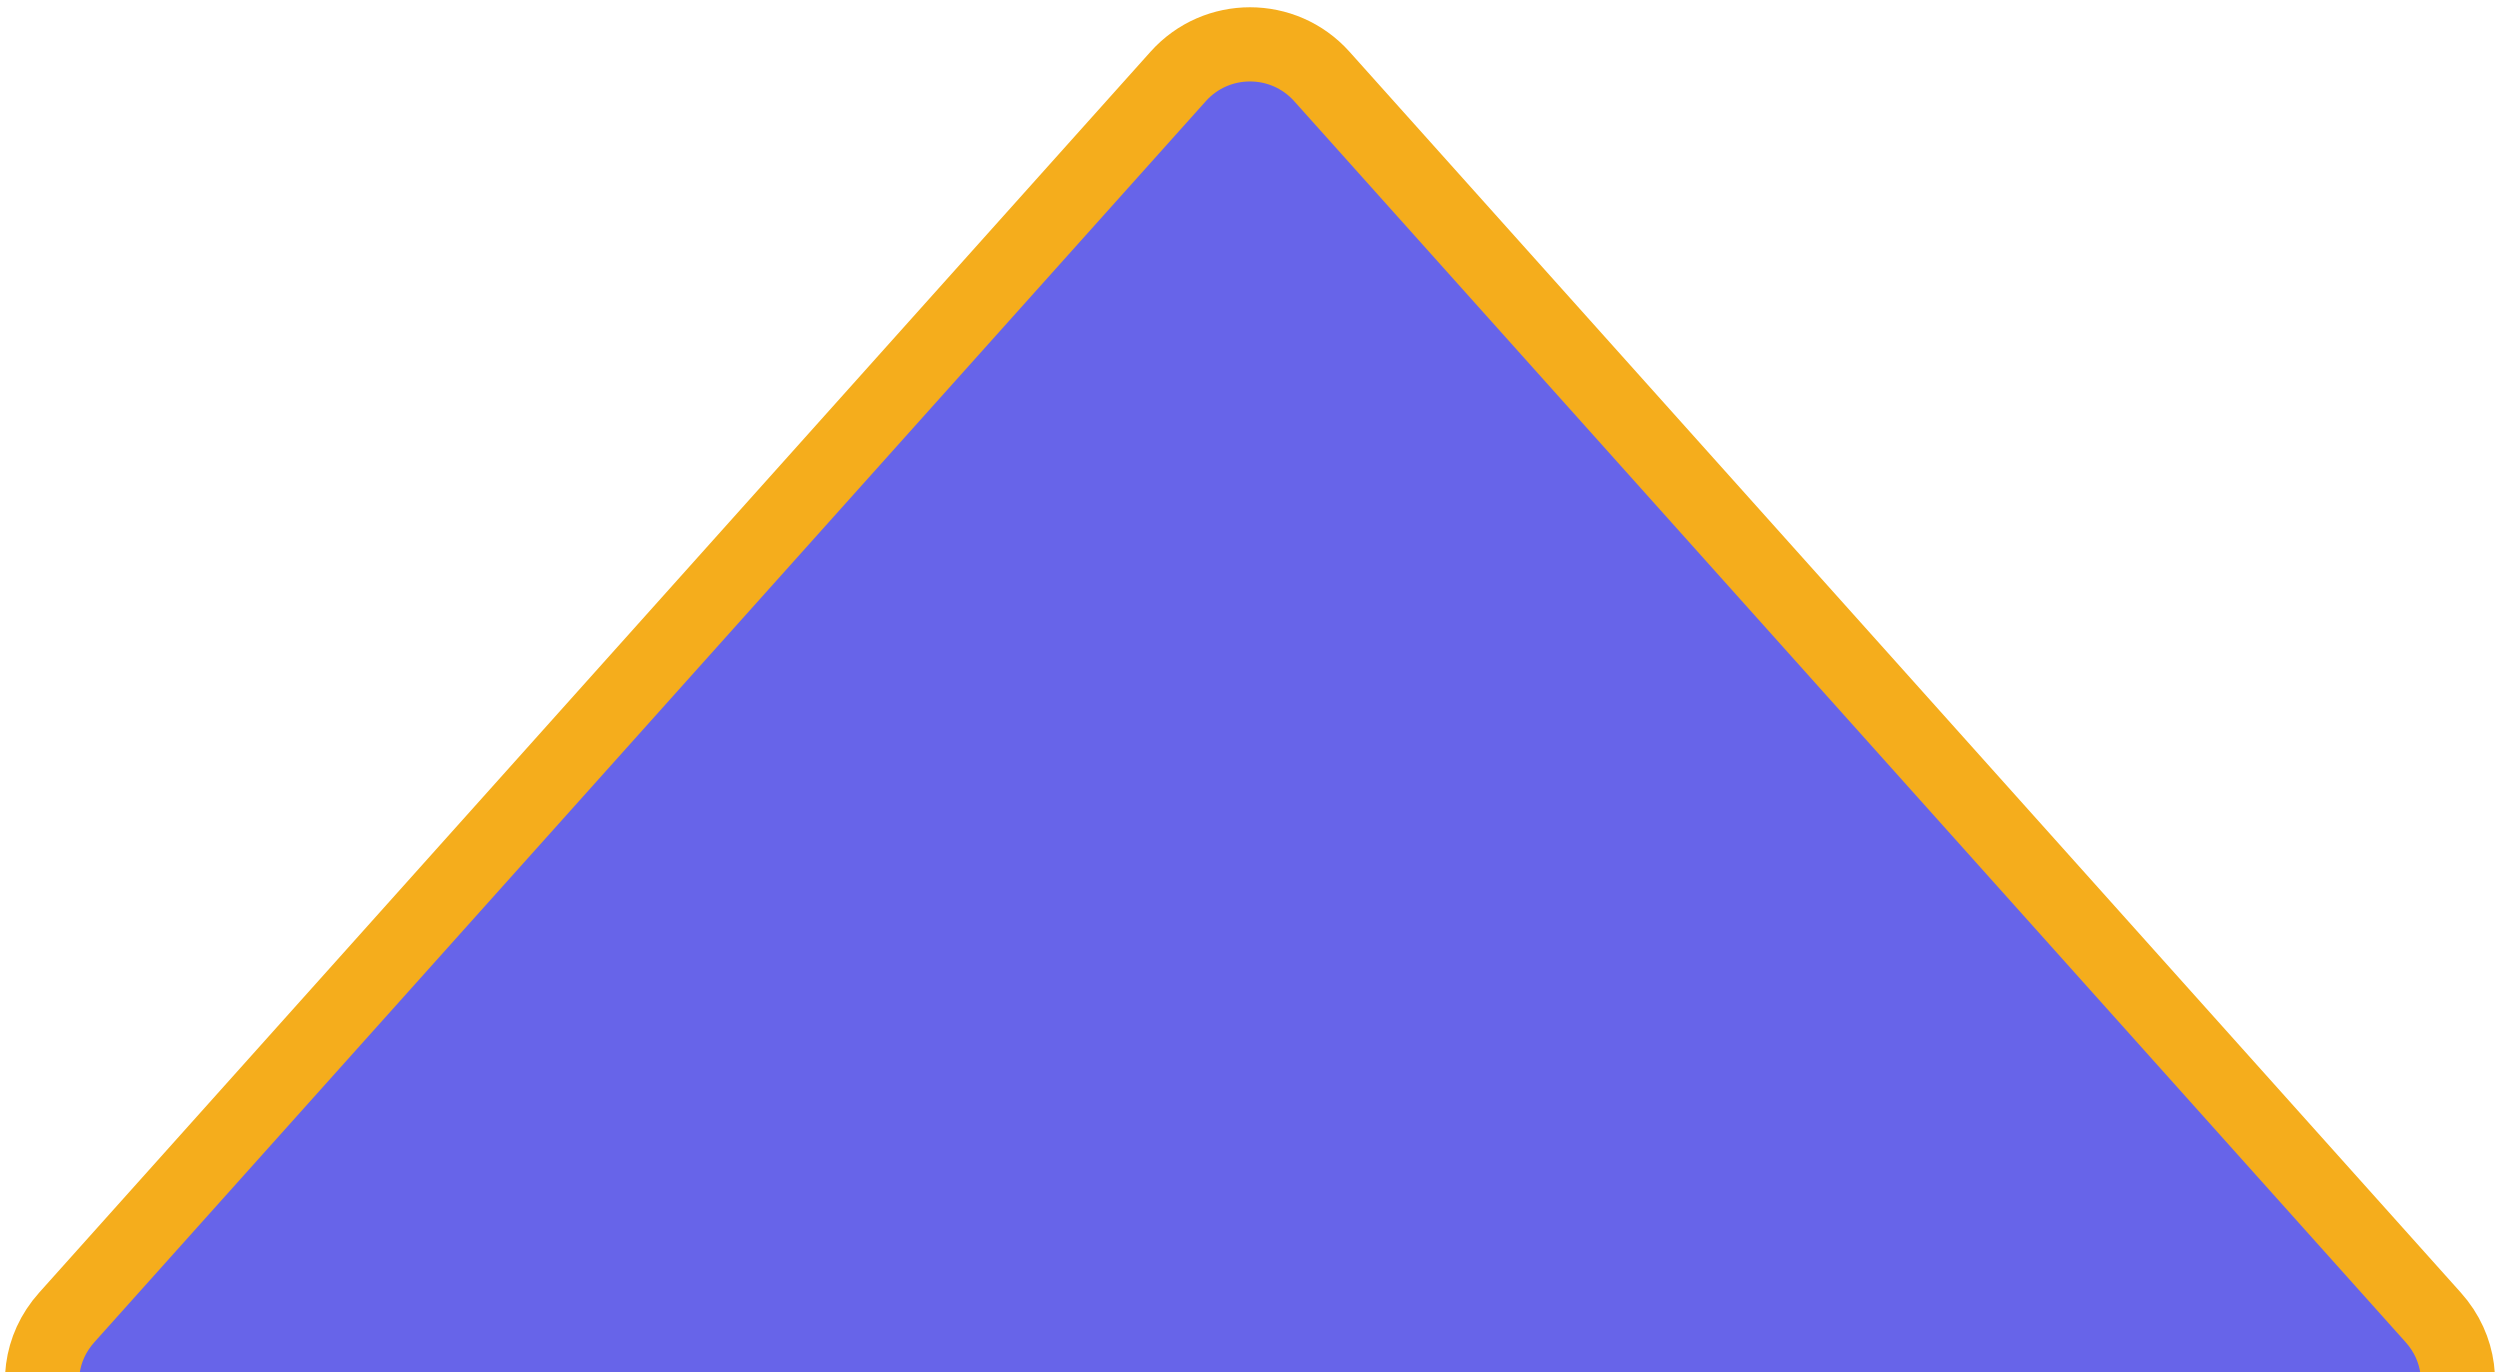 <svg width="337" height="185" viewBox="0 0 337 185" fill="none" xmlns="http://www.w3.org/2000/svg">
<path d="M158.816 10.307C163.983 4.538 173.017 4.538 178.184 10.307L327.992 177.577C335.491 185.95 329.548 199.25 318.308 199.25H18.692C7.452 199.25 1.509 185.95 9.008 177.577L158.816 10.307Z" fill="#6764E9" stroke="#F5AD1C" stroke-width="10"/>
</svg>
